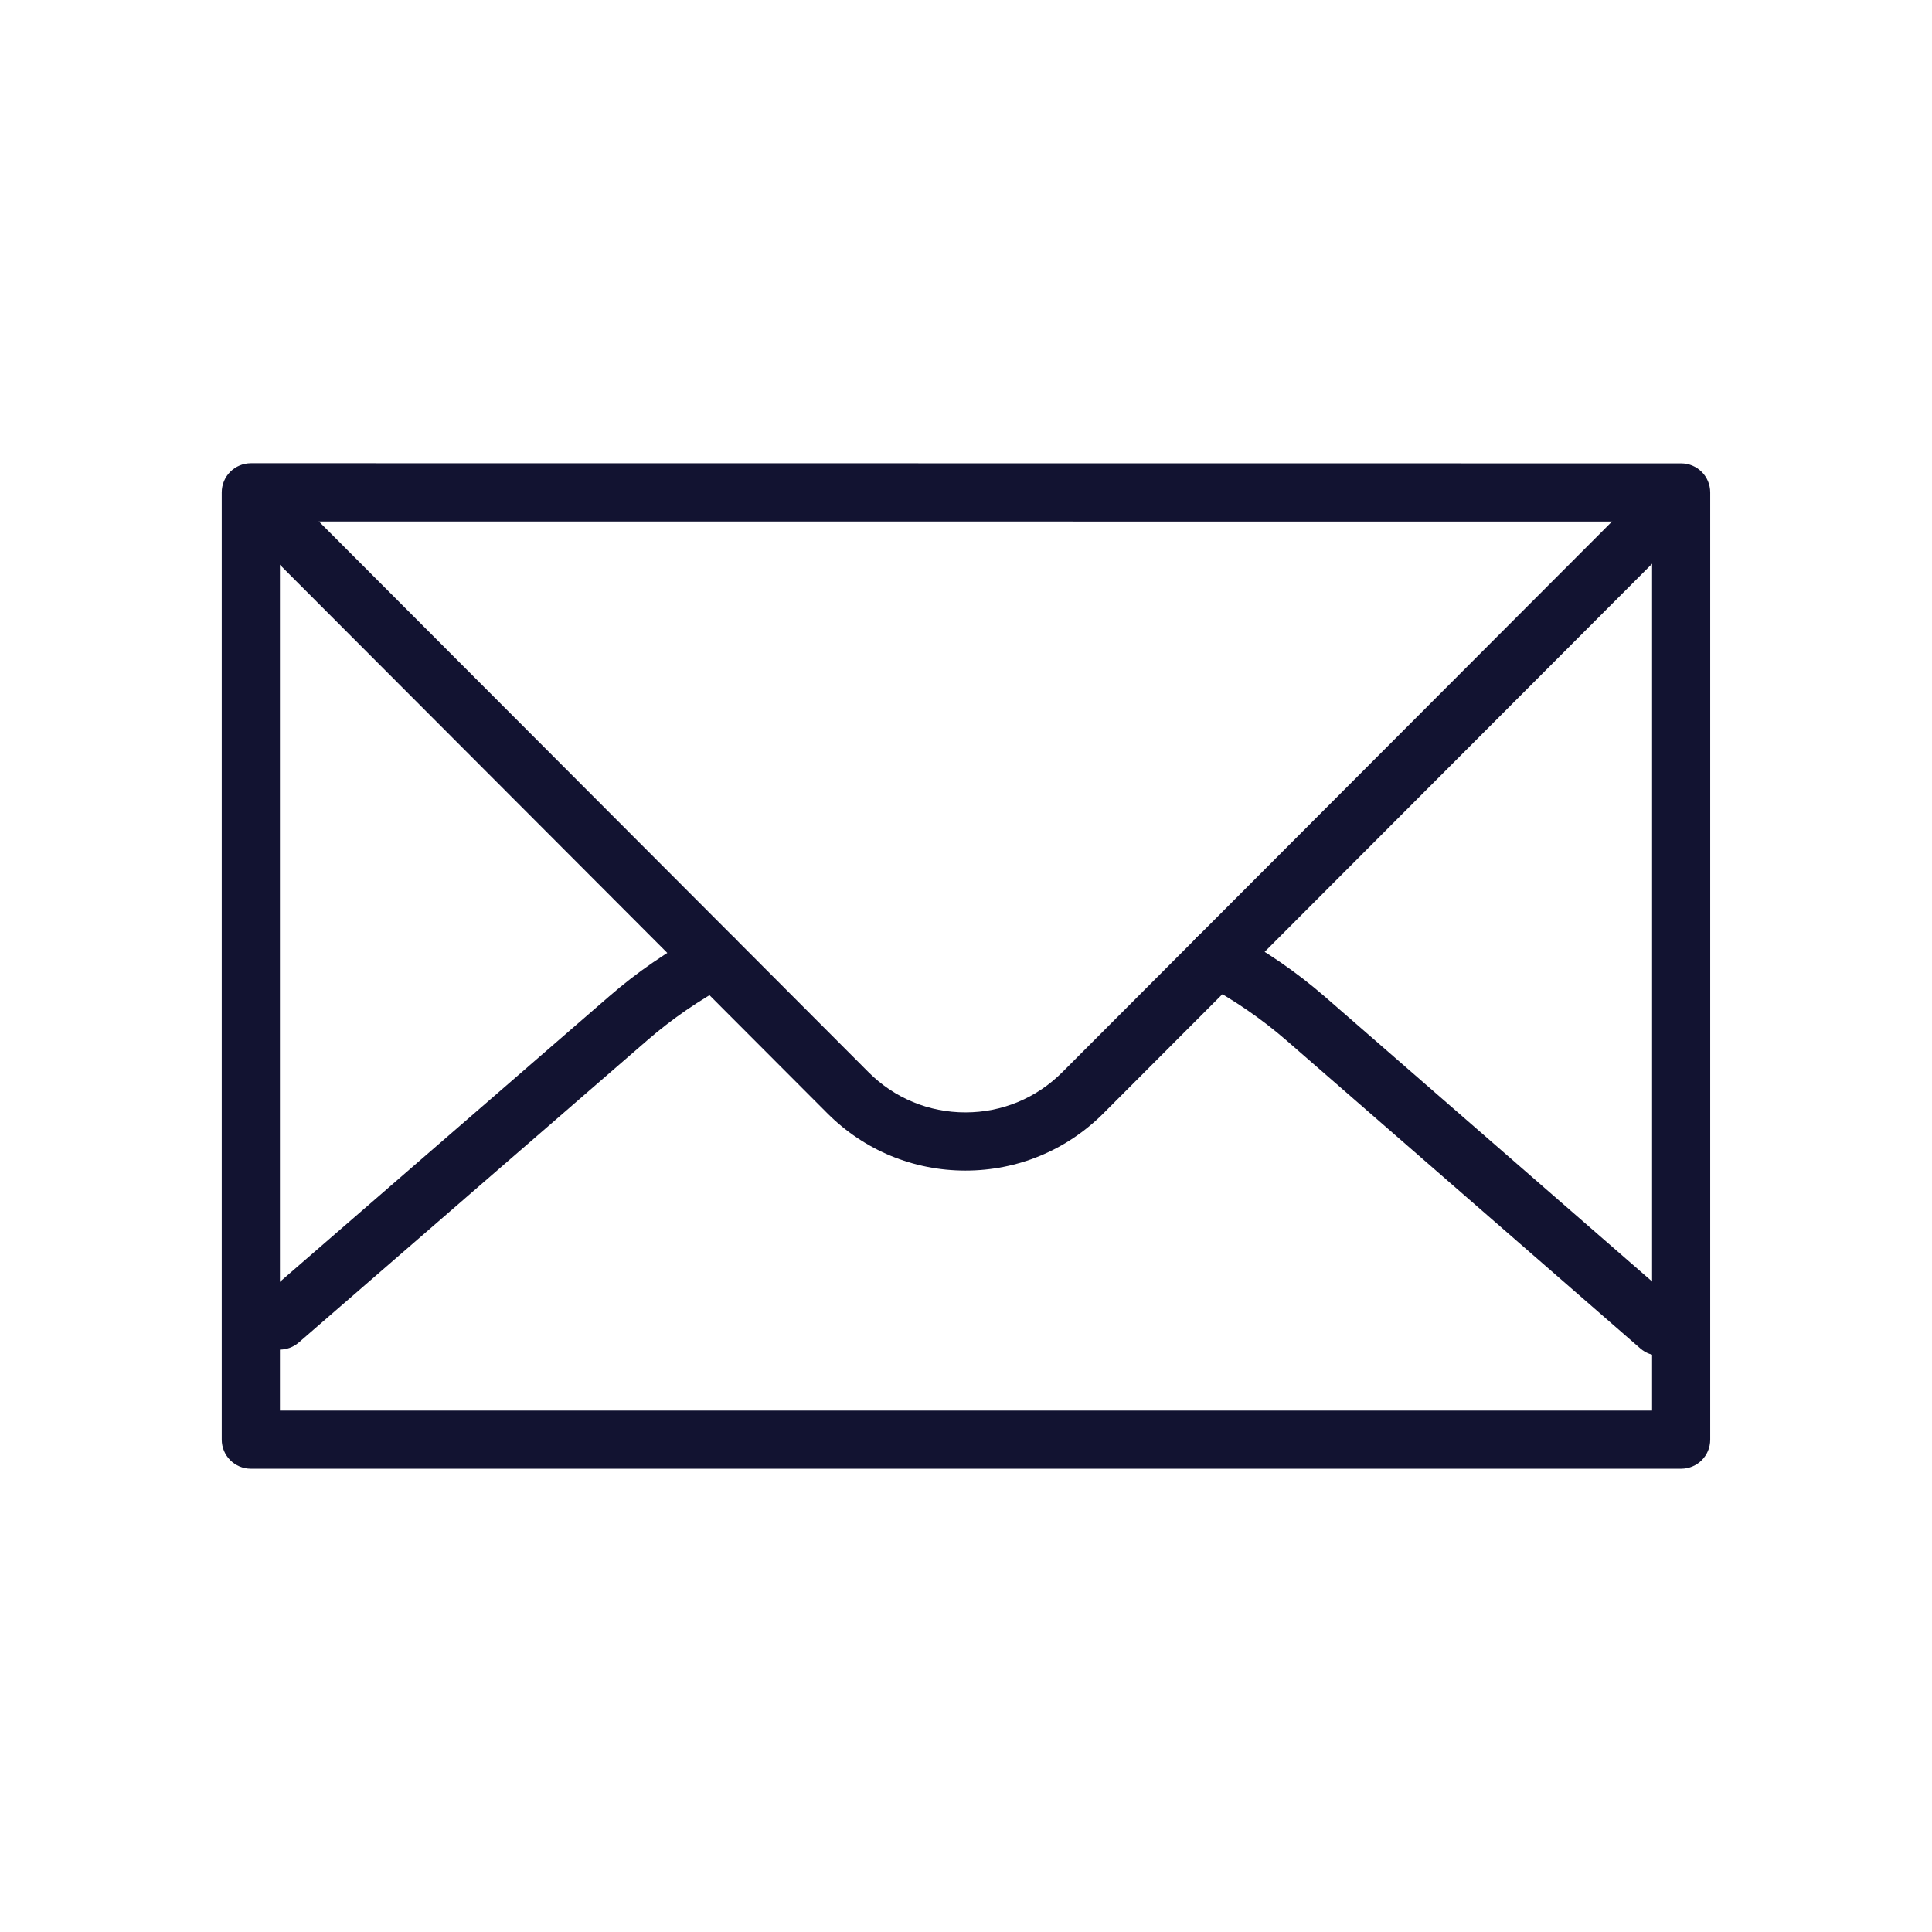 <?xml version="1.0" encoding="utf-8"?>
<!-- Generator: Adobe Illustrator 24.1.2, SVG Export Plug-In . SVG Version: 6.00 Build 0)  -->
<svg version="1.1" id="Warstwa_3" xmlns="http://www.w3.org/2000/svg" xmlns:xlink="http://www.w3.org/1999/xlink" x="0px" y="0px"
	 viewBox="0 0 430 430" style="enable-background:new 0 0 430 430;" xml:space="preserve">
<style type="text/css">
	.st0{fill:#08a88a;}
	.st1{fill:#121331;}
	.st2{fill:none;}
	.st3{fill-opacity:0;}
</style>
<g>
	<path class="st1" d="M214.87,260.53C214.87,260.53,214.87,260.53,214.87,260.53c-11.61,0-22.52-4.53-30.72-12.74L53.48,116.87
		c-2.53-2.53-2.52-6.63,0.01-9.16c2.53-2.53,6.63-2.52,9.16,0.01l130.66,130.92c5.75,5.76,13.41,8.94,21.56,8.94
		c8.15,0,15.8-3.17,21.56-8.94l130.65-130.88c2.53-2.53,6.63-2.54,9.16-0.01c2.53,2.53,2.53,6.63,0.01,9.16L245.59,247.79
		C237.39,256,226.48,260.53,214.87,260.53z"/>
	<path class="st1" d="M374.17,326.89H55.83c-3.58,0-6.48-2.9-6.48-6.47V109.58c0-1.72,0.68-3.36,1.9-4.58
		c1.21-1.21,2.86-1.9,4.58-1.9h0l318.34,0.03c3.58,0,6.47,2.9,6.47,6.47v210.81C380.65,324,377.75,326.89,374.17,326.89z
		 M62.3,313.95H367.7V116.08L62.3,116.06V313.95z"/>
	<path class="st1" d="M369.34,301.71c-1.51,0-3.02-0.52-4.25-1.59l-78.66-68.47c-5.61-4.88-11.85-9.16-18.53-12.72
		c-3.16-1.68-4.36-5.6-2.68-8.76c1.68-3.16,5.6-4.36,8.76-2.68c7.55,4.01,14.59,8.85,20.95,14.38l78.66,68.47
		c2.7,2.35,2.98,6.44,0.63,9.13C372.95,300.96,371.15,301.71,369.34,301.71z M62.25,300.38c-1.81,0-3.61-0.76-4.9-2.23
		c-2.34-2.7-2.05-6.79,0.65-9.13l77.61-67.29c6.14-5.33,12.98-10.04,20.32-14c3.15-1.7,7.08-0.52,8.77,2.63
		c1.7,3.15,0.52,7.08-2.63,8.77c-6.5,3.5-12.55,7.67-17.98,12.38L66.49,298.8C65.26,299.86,63.75,300.38,62.25,300.38z"/>
</g>
</svg>
